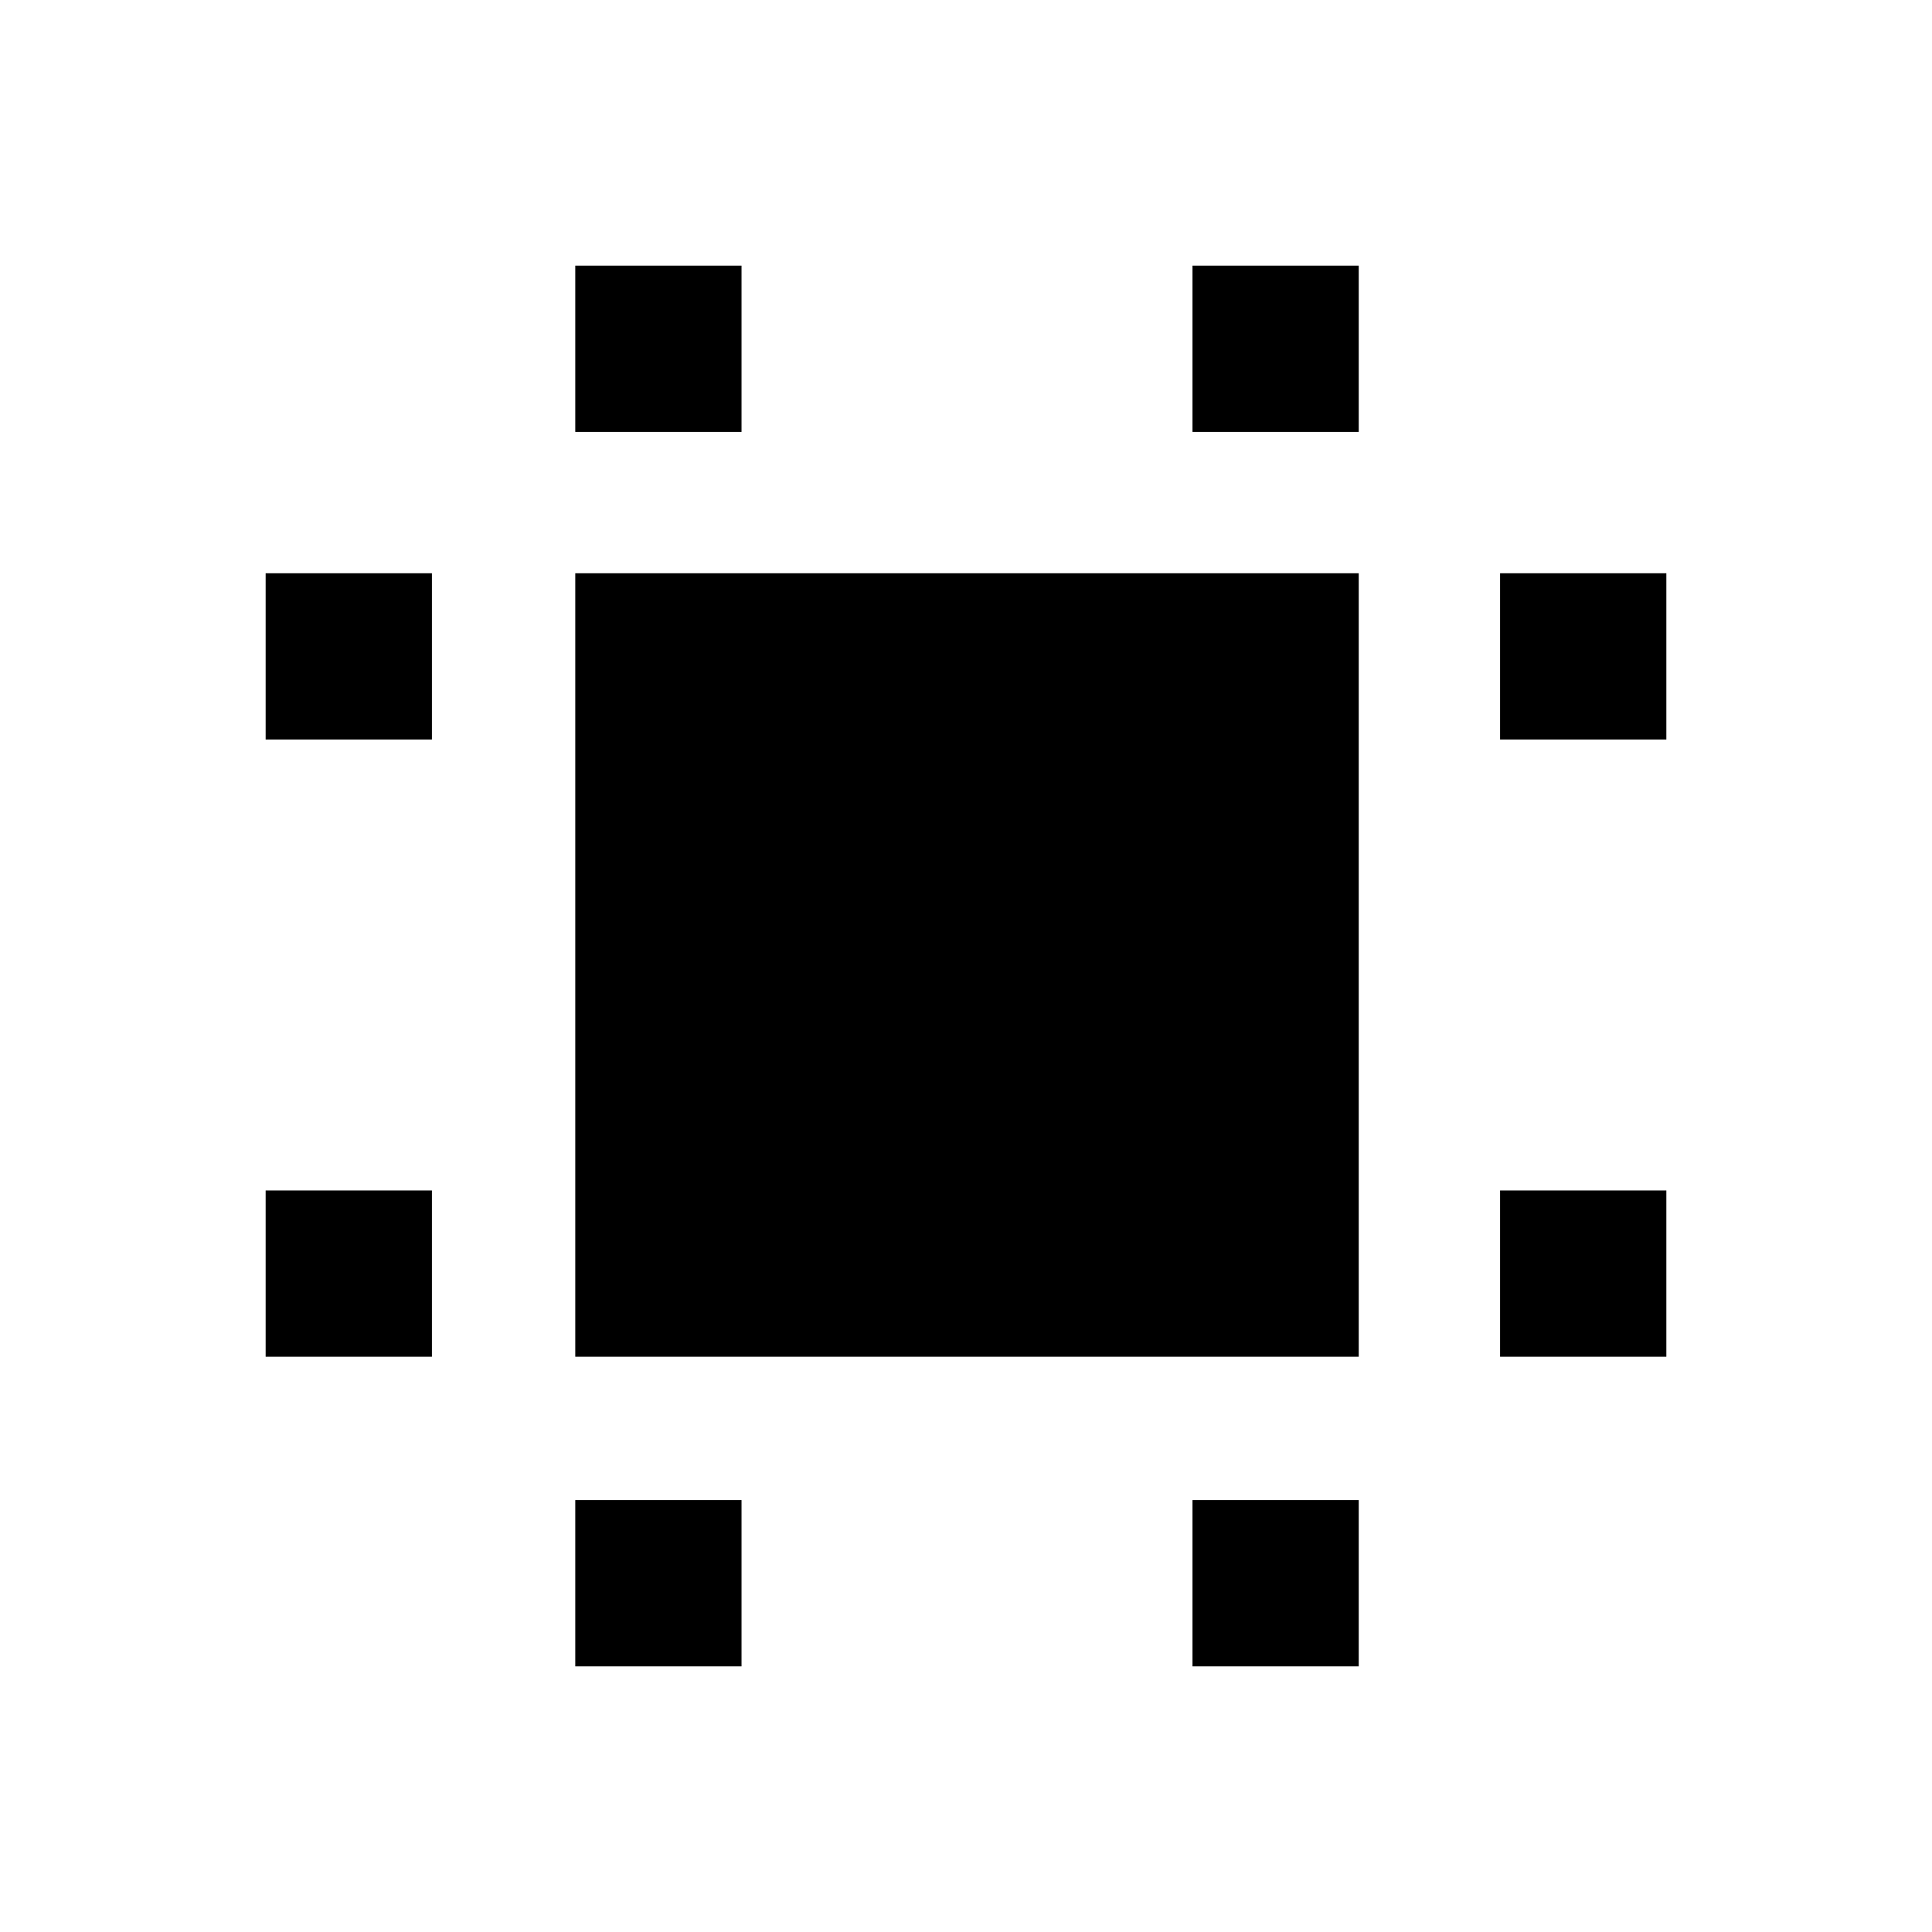 <svg xmlns="http://www.w3.org/2000/svg" height="20" viewBox="0 -960 960 960" width="20"><path d="M285.85-285.85v-389.3h389.3v389.3h-389.3Zm-153.85 0v-82.61h82.62v82.61H132Zm0-306.69v-82.61h82.62v82.61H132ZM285.85-132v-82.62h82.61V-132h-82.61Zm0-613.38V-828h82.61v82.62h-82.61ZM592.54-132v-82.62h82.61V-132h-82.61Zm0-613.38V-828h82.61v82.62h-82.61Zm152.84 459.53v-82.61H828v82.61h-82.62Zm0-306.69v-82.61H828v82.61h-82.62Z"/></svg>
